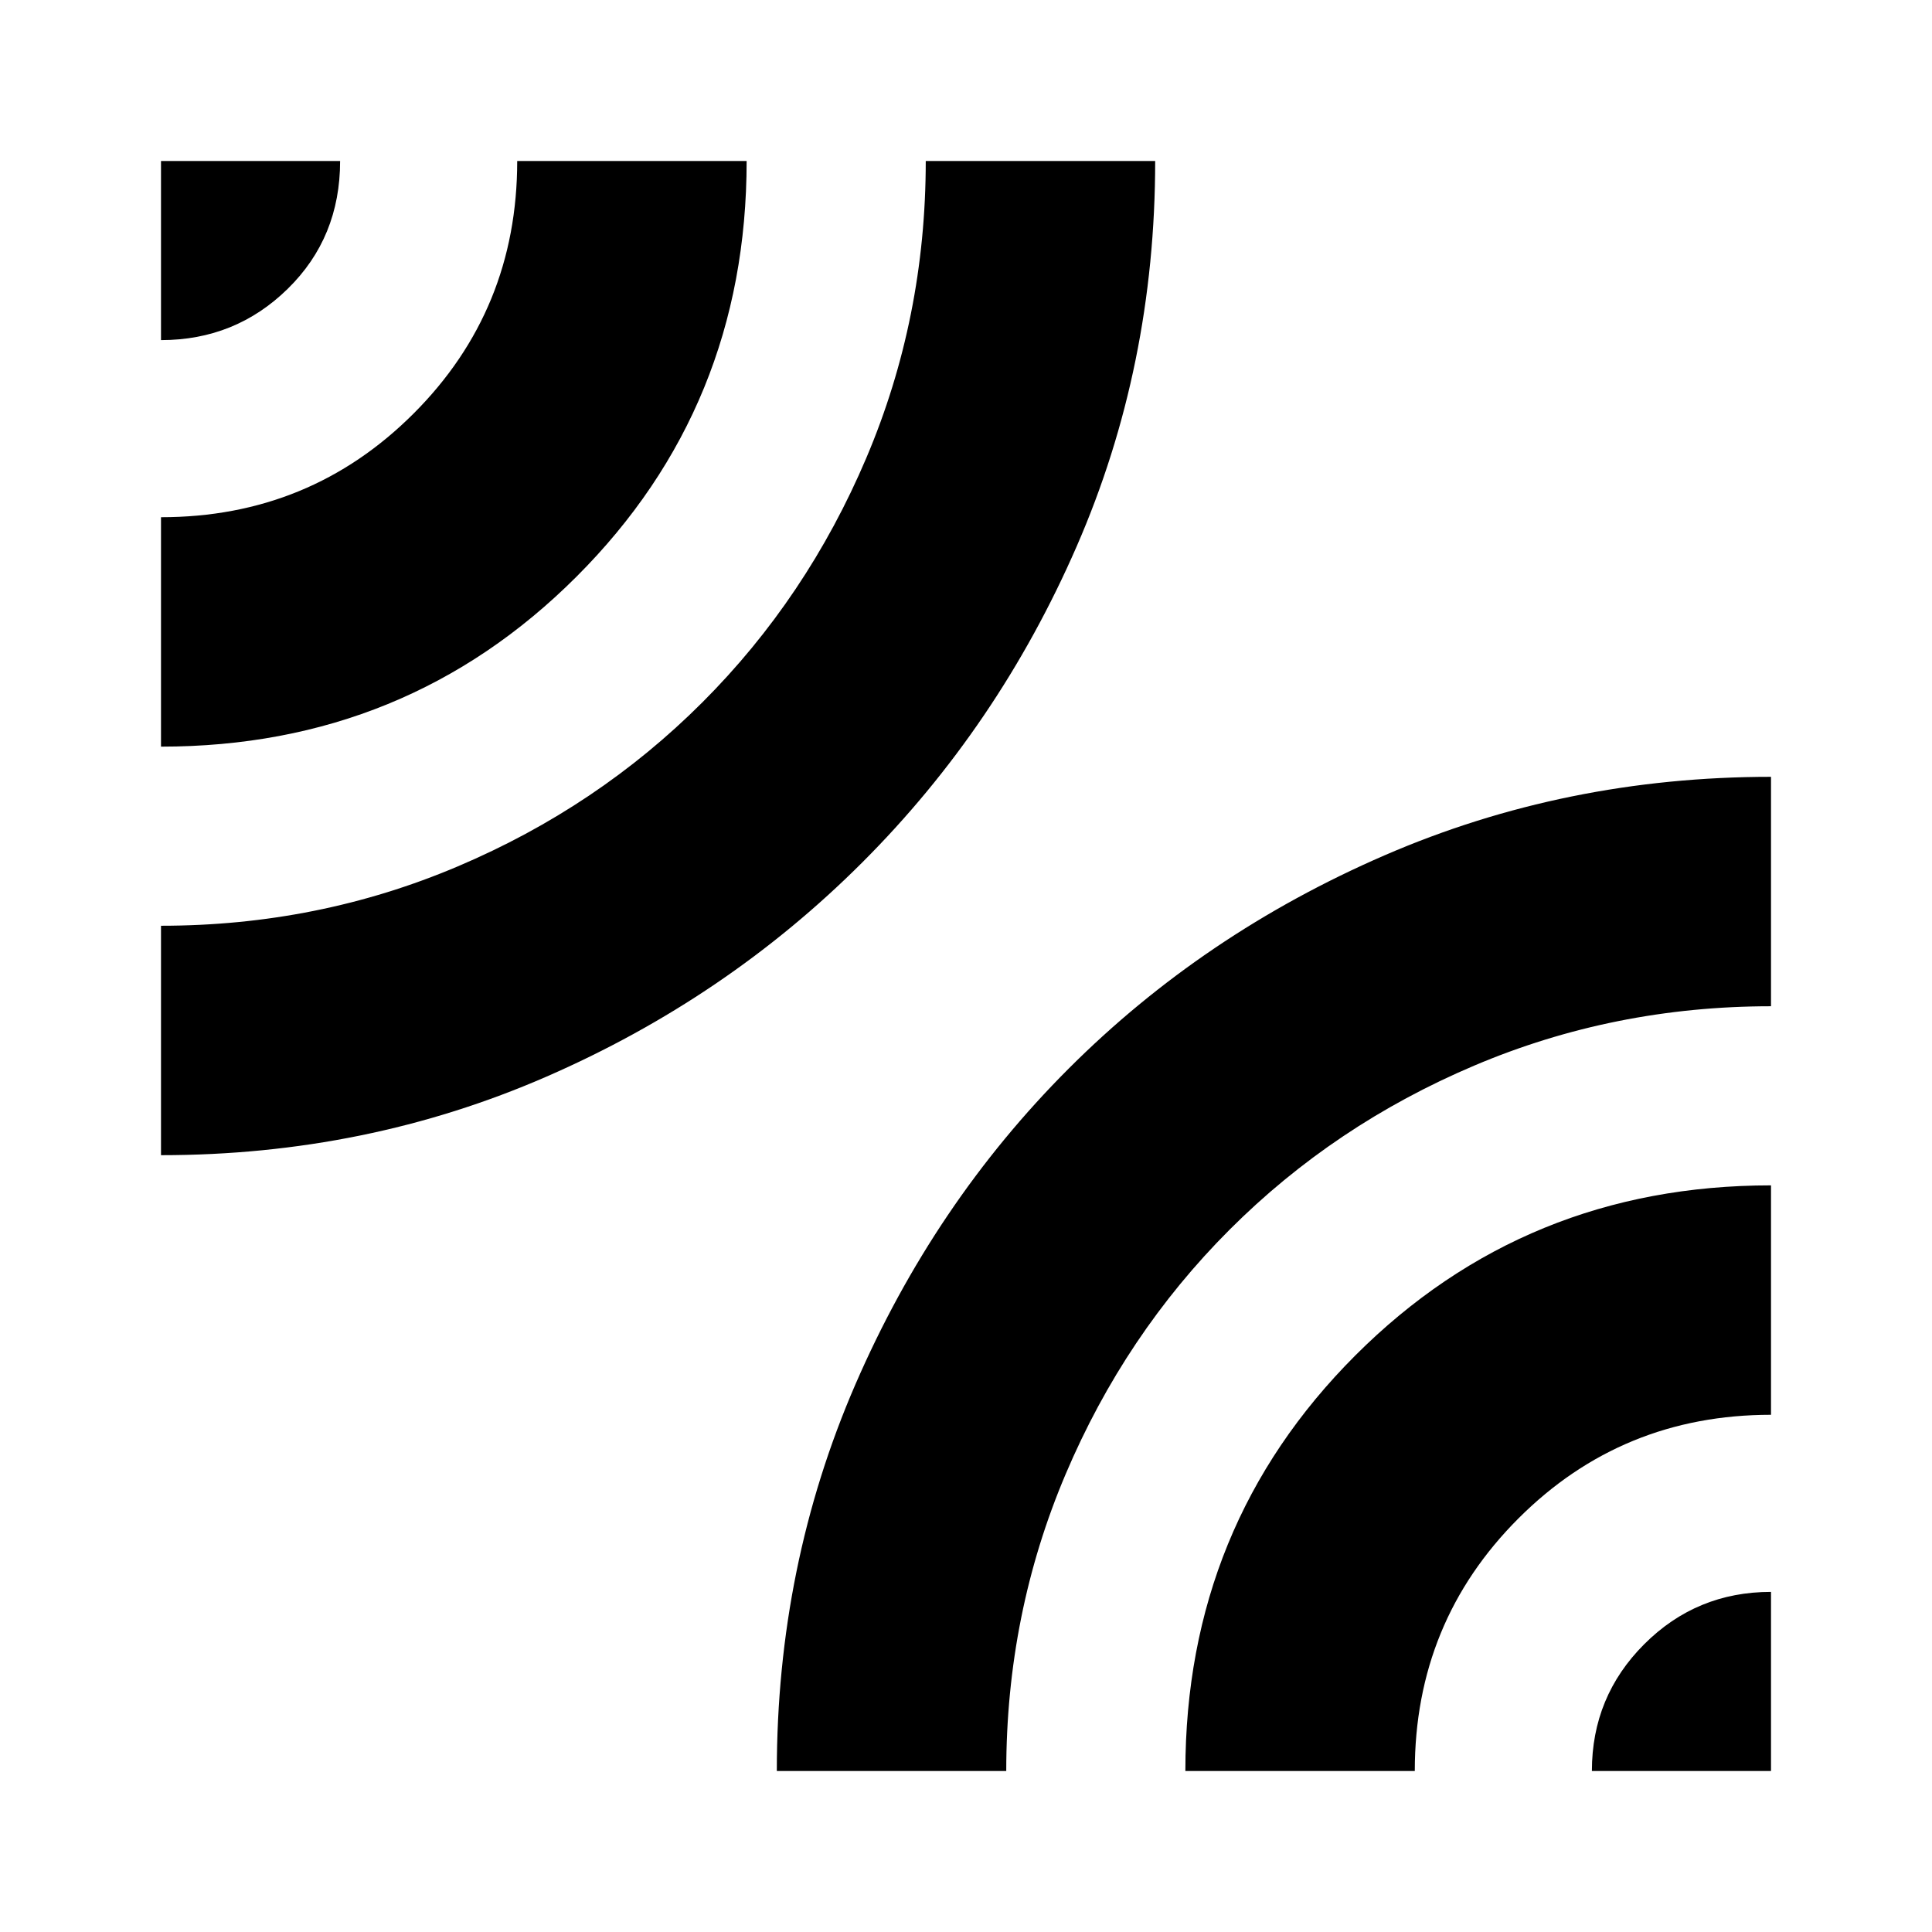 <svg xmlns="http://www.w3.org/2000/svg" height="24" width="24"><path d="M2 4.225V2H4.225Q4.225 2.95 3.575 3.587Q2.925 4.225 2 4.225ZM2 14.35V11.5Q3.95 11.5 5.688 10.762Q7.425 10.025 8.725 8.725Q10.025 7.425 10.762 5.688Q11.5 3.95 11.5 2H14.35Q14.35 4.55 13.375 6.787Q12.4 9.025 10.713 10.712Q9.025 12.4 6.787 13.375Q4.55 14.35 2 14.35ZM2 9.275V6.425Q3.85 6.425 5.138 5.137Q6.425 3.85 6.425 2H9.275Q9.275 5.05 7.163 7.162Q5.05 9.275 2 9.275ZM9.65 22Q9.65 19.45 10.625 17.2Q11.6 14.95 13.275 13.275Q14.95 11.6 17.2 10.625Q19.45 9.65 22 9.65V12.5Q20.05 12.5 18.312 13.238Q16.575 13.975 15.275 15.275Q13.975 16.575 13.238 18.312Q12.5 20.05 12.5 22ZM19.775 22Q19.775 21.075 20.425 20.425Q21.075 19.775 22 19.775V22ZM14.725 22Q14.725 18.95 16.837 16.837Q18.95 14.725 22 14.725V17.575Q20.15 17.575 18.863 18.862Q17.575 20.15 17.575 22Z"/></svg>